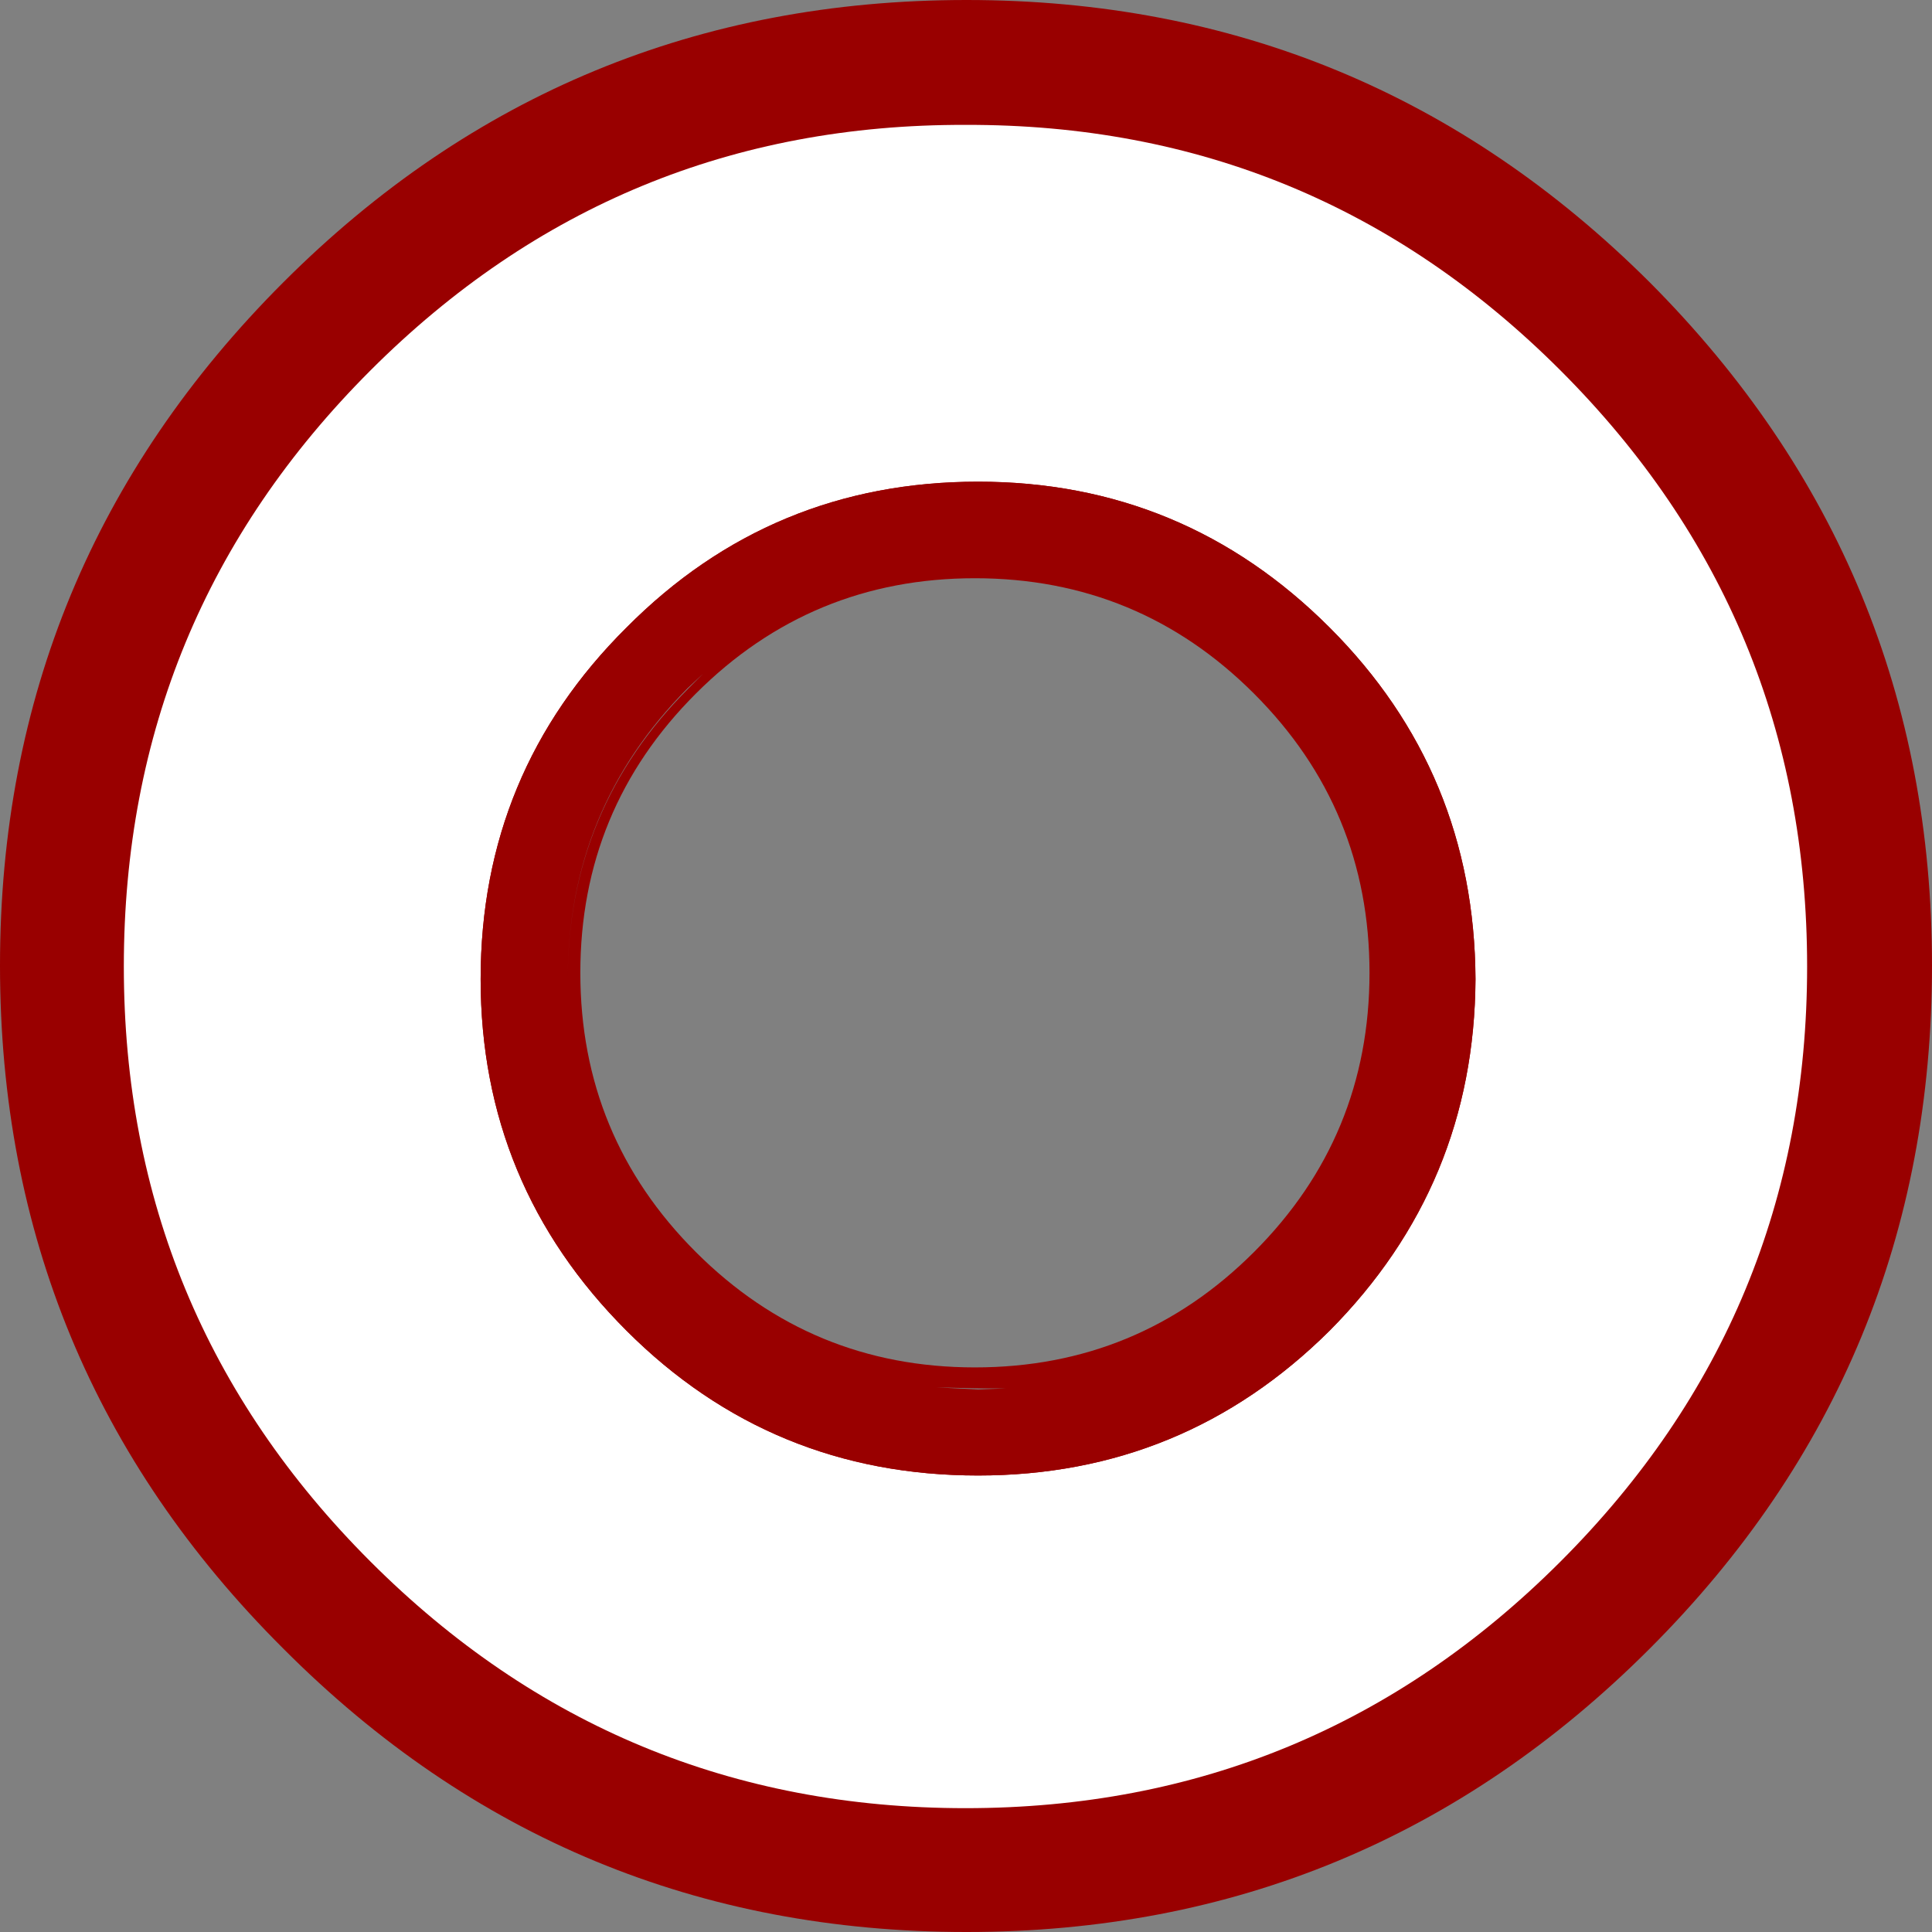 <?xml version="1.0" encoding="UTF-8" standalone="no"?>
<svg xmlns:xlink="http://www.w3.org/1999/xlink" height="92.05px" width="92.05px" xmlns="http://www.w3.org/2000/svg">
  <rect width="100%" height="100%" fill="#808080" stroke="none"/>
  <g transform="matrix(1.0, 0.0, 0.0, 1.0, 0.0, 0.0)">
    <path d="M62.45 30.7 Q55.85 24.15 46.6 24.15 37.3 24.15 30.7 30.7 24.15 37.3 24.15 46.6 24.15 55.85 30.7 62.45 37.3 69.0 46.6 69.0 55.85 69.0 62.45 62.45 69.0 55.85 69.0 46.6 69.0 37.3 62.45 30.7 M13.5 13.45 Q26.95 0.0 46.05 0.0 65.1 0.0 78.6 13.45 92.05 26.95 92.05 46.0 92.05 65.1 78.6 78.55 65.1 92.05 46.05 92.05 26.95 92.05 13.5 78.55 0.0 65.1 0.0 46.0 0.0 26.95 13.5 13.45" fill="#990000" fill-rule="evenodd" stroke="none"/>
    <path d="M70.3 46.65 Q70.25 36.8 63.35 29.9 56.4 22.95 46.6 22.95 36.75 22.95 29.85 29.9 22.9 36.8 22.9 46.65 22.9 56.45 29.85 63.4 36.75 70.3 46.6 70.3 56.4 70.3 63.35 63.4 70.25 56.45 70.3 46.65 M74.35 17.65 Q86.1 29.4 86.1 46.05 86.1 62.65 74.35 74.4 62.6 86.15 46.0 86.15 29.4 86.15 17.65 74.4 5.9 62.65 5.9 46.05 5.9 29.4 17.65 17.65 29.4 5.9 46.0 5.95 62.6 5.9 74.35 17.65" fill="#ffffff" fill-rule="evenodd" stroke="none"/>
    <path d="M59.75 33.05 Q54.25 27.55 46.45 27.55 38.65 27.55 33.15 33.05 27.65 38.55 27.65 46.35 27.65 54.15 33.15 59.65 38.65 65.15 46.45 65.15 54.25 65.15 59.75 59.65 65.25 54.15 65.25 46.35 65.25 38.55 59.75 33.05 M70.3 46.65 Q70.25 56.45 63.35 63.4 56.4 70.3 46.6 70.3 36.75 70.3 29.85 63.4 22.9 56.45 22.9 46.65 22.9 36.8 29.85 29.9 36.75 22.95 46.6 22.95 56.4 22.95 63.35 29.9 70.25 36.8 70.3 46.65 M32.75 32.8 Q27.05 38.55 27.05 46.65 L27.15 48.6 27.05 46.65 Q27.05 38.55 32.8 32.8 L33.5 32.1 32.75 32.8 M46.6 66.2 L47.95 66.15 46.6 66.15 44.6 66.1 46.6 66.2" fill="#990000" fill-rule="evenodd" stroke="none"/>
  </g>
</svg>
